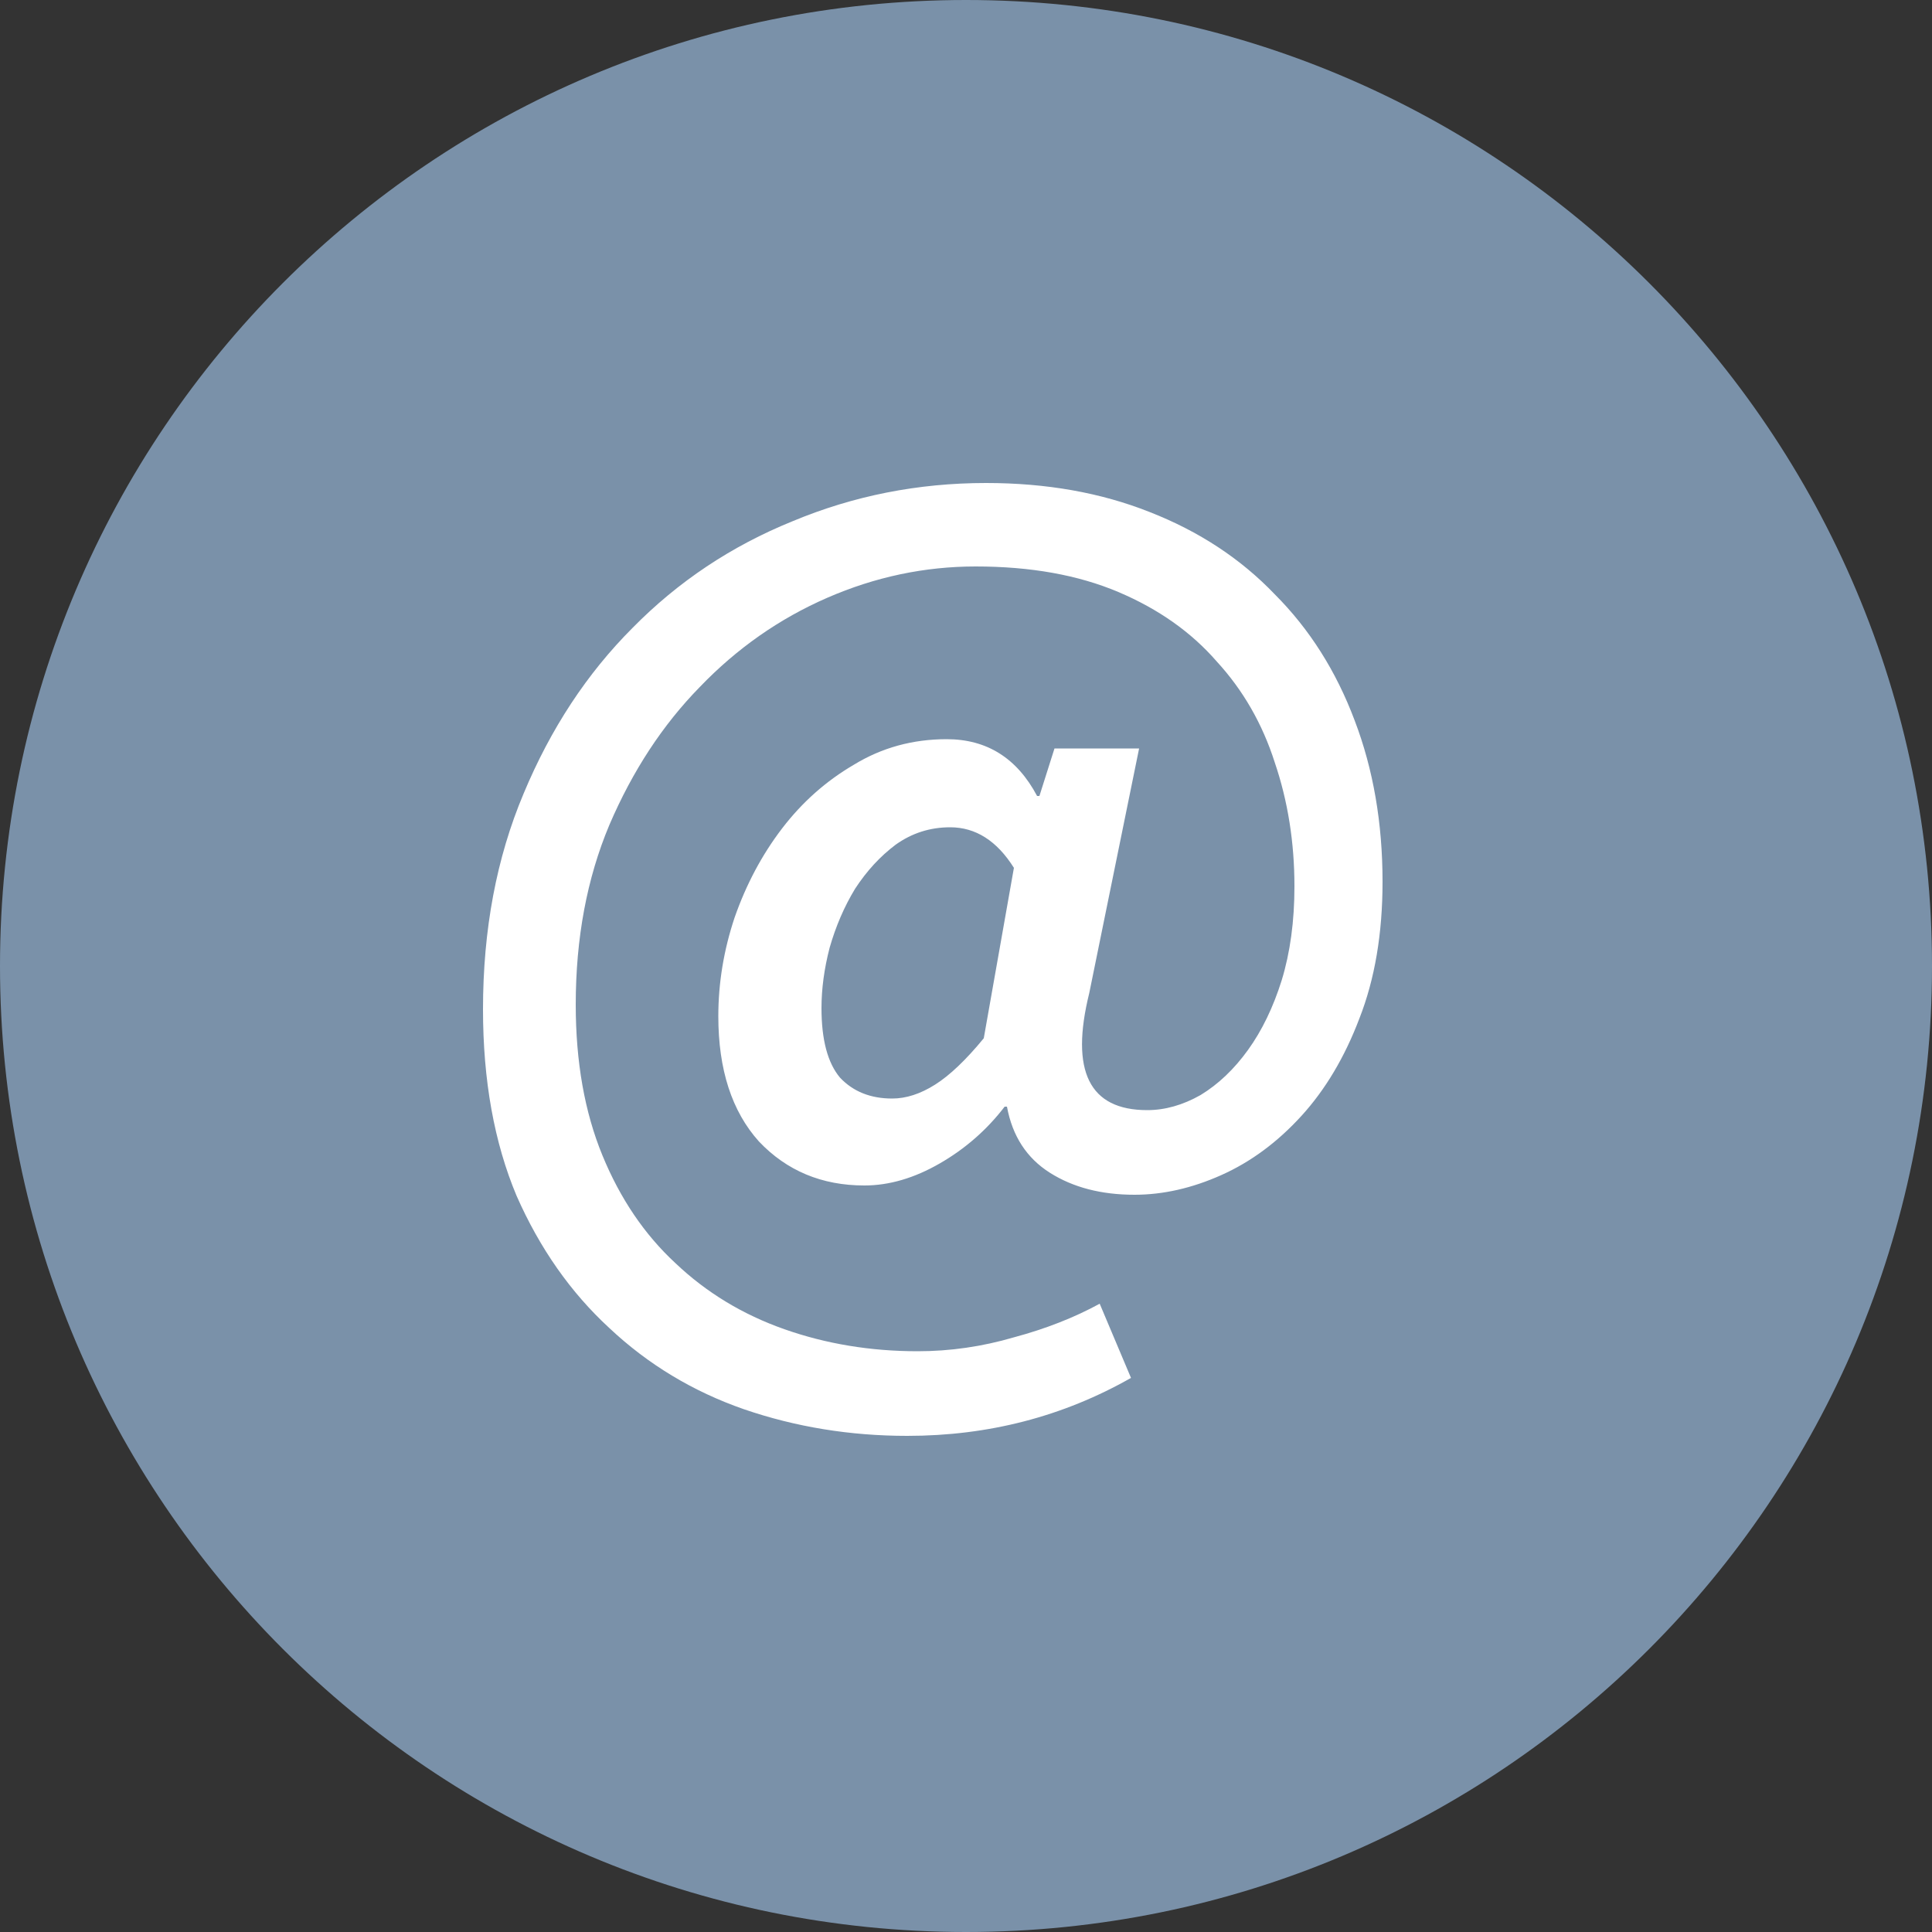 <svg width="20" height="20" viewBox="0 0 20 20" fill="none" xmlns="http://www.w3.org/2000/svg">
<rect x="0" y="0" width="20" height="20" fill="#333333" stroke="none"/>
<path d="M20 10C20 15.523 15.523 20 10 20C4.477 20 0 15.523 0 10C0 4.477 4.477 0 10 0C15.523 0 20 4.477 20 10Z" fill="#7A91A9"/>
<path d="M9.392 14.864C8.8 14.864 8.236 14.772 7.7 14.588C7.172 14.404 6.708 14.124 6.308 13.748C5.908 13.38 5.588 12.924 5.348 12.38C5.116 11.828 5 11.184 5 10.448C5 9.624 5.14 8.88 5.42 8.216C5.7 7.544 6.076 6.972 6.548 6.5C7.02 6.02 7.572 5.652 8.204 5.396C8.836 5.132 9.504 5 10.208 5C10.832 5 11.396 5.1 11.9 5.3C12.412 5.5 12.844 5.784 13.196 6.152C13.556 6.512 13.832 6.948 14.024 7.46C14.216 7.964 14.312 8.52 14.312 9.128C14.312 9.664 14.232 10.136 14.072 10.544C13.92 10.944 13.72 11.28 13.472 11.552C13.224 11.824 12.948 12.028 12.644 12.164C12.34 12.3 12.04 12.368 11.744 12.368C11.4 12.368 11.108 12.292 10.868 12.14C10.628 11.988 10.48 11.76 10.424 11.456H10.4C10.216 11.696 9.992 11.892 9.728 12.044C9.464 12.196 9.204 12.272 8.948 12.272C8.508 12.272 8.144 12.12 7.856 11.816C7.576 11.504 7.436 11.072 7.436 10.52C7.436 10.176 7.492 9.836 7.604 9.5C7.724 9.156 7.888 8.848 8.096 8.576C8.304 8.304 8.552 8.084 8.84 7.916C9.128 7.74 9.448 7.652 9.8 7.652C10.216 7.652 10.528 7.848 10.736 8.24H10.76L10.916 7.748H11.792L11.276 10.28C11.076 11.088 11.276 11.492 11.876 11.492C12.06 11.492 12.244 11.44 12.428 11.336C12.612 11.224 12.776 11.068 12.92 10.868C13.064 10.668 13.18 10.428 13.268 10.148C13.356 9.86 13.4 9.536 13.4 9.176C13.4 8.72 13.332 8.292 13.196 7.892C13.068 7.492 12.868 7.144 12.596 6.848C12.332 6.544 11.992 6.304 11.576 6.128C11.16 5.952 10.668 5.864 10.1 5.864C9.572 5.864 9.06 5.972 8.564 6.188C8.068 6.404 7.628 6.712 7.244 7.112C6.86 7.504 6.548 7.98 6.308 8.54C6.076 9.092 5.96 9.712 5.96 10.4C5.96 10.992 6.052 11.512 6.236 11.96C6.42 12.408 6.672 12.78 6.992 13.076C7.312 13.38 7.688 13.608 8.12 13.76C8.552 13.912 9.012 13.988 9.5 13.988C9.836 13.988 10.168 13.94 10.496 13.844C10.824 13.756 11.12 13.64 11.384 13.496L11.708 14.264C11.004 14.664 10.232 14.864 9.392 14.864ZM9.236 11.372C9.38 11.372 9.528 11.324 9.68 11.228C9.832 11.132 10 10.972 10.184 10.748L10.496 8.984C10.32 8.704 10.1 8.564 9.836 8.564C9.628 8.564 9.44 8.624 9.272 8.744C9.112 8.864 8.972 9.016 8.852 9.2C8.74 9.384 8.652 9.588 8.588 9.812C8.532 10.028 8.504 10.236 8.504 10.436C8.504 10.764 8.568 11.004 8.696 11.156C8.832 11.3 9.012 11.372 9.236 11.372Z" fill="white"/>
</svg>
